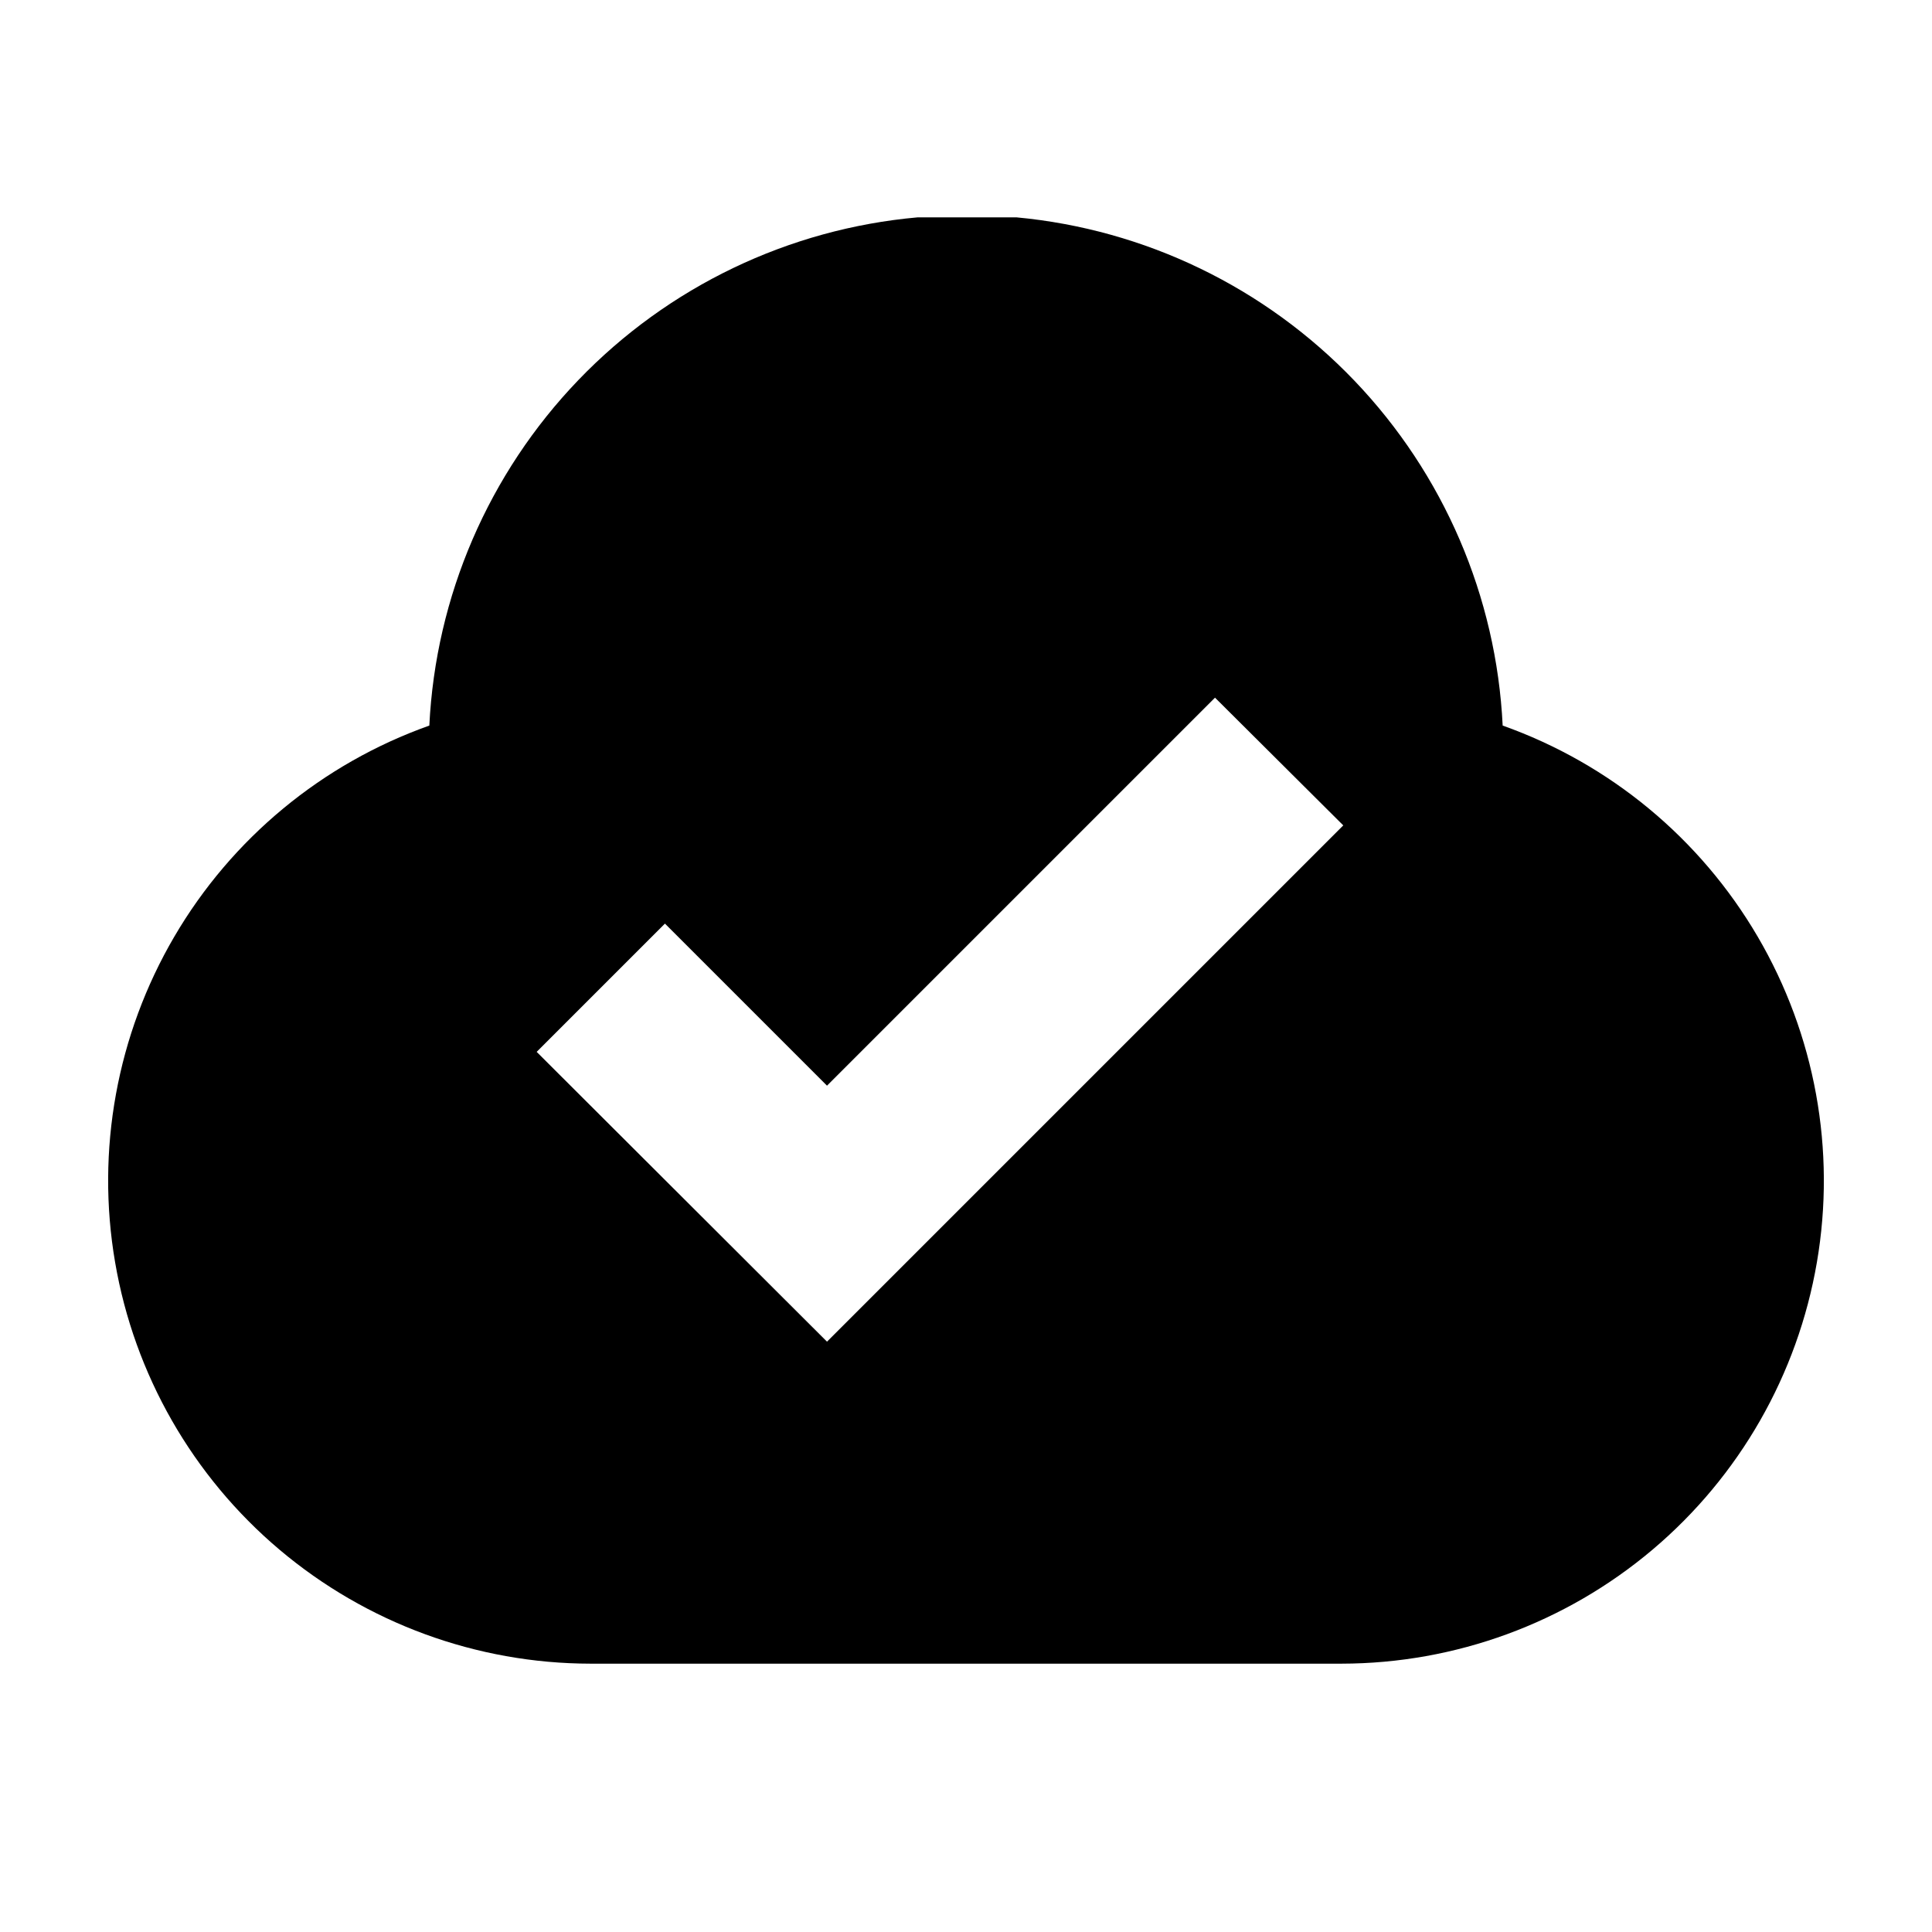 <?xml version="1.0"?>
<svg xmlns="http://www.w3.org/2000/svg" viewBox="0 0 36 36" fill="black">
  <path fill="currentColor" fill-rule="evenodd" clip-rule="evenodd" d="M25.238 7.094C26.902 8.834 27.883 11.115 28 13.52C29.998 14.23 31.681 15.623 32.752 17.453C33.823 19.283 34.214 21.433 33.855 23.522C33.497 25.612 32.412 27.508 30.792 28.876C29.172 30.244 27.12 30.997 25 31H11C8.88 30.997 6.829 30.244 5.208 28.876C3.588 27.508 2.503 25.612 2.145 23.522C1.786 21.433 2.177 19.283 3.248 17.453C4.319 15.623 6.002 14.23 8 13.52C8.118 11.109 9.105 8.822 10.777 7.082C12.45 5.341 14.696 4.264 17.1 4.05H18.02H18.94C21.337 4.273 23.573 5.354 25.238 7.094ZM10 19.6L15.41 25L25.03 15.38L22.64 13L15.41 20.23L12.39 17.21L10 19.6Z"/>
</svg>
